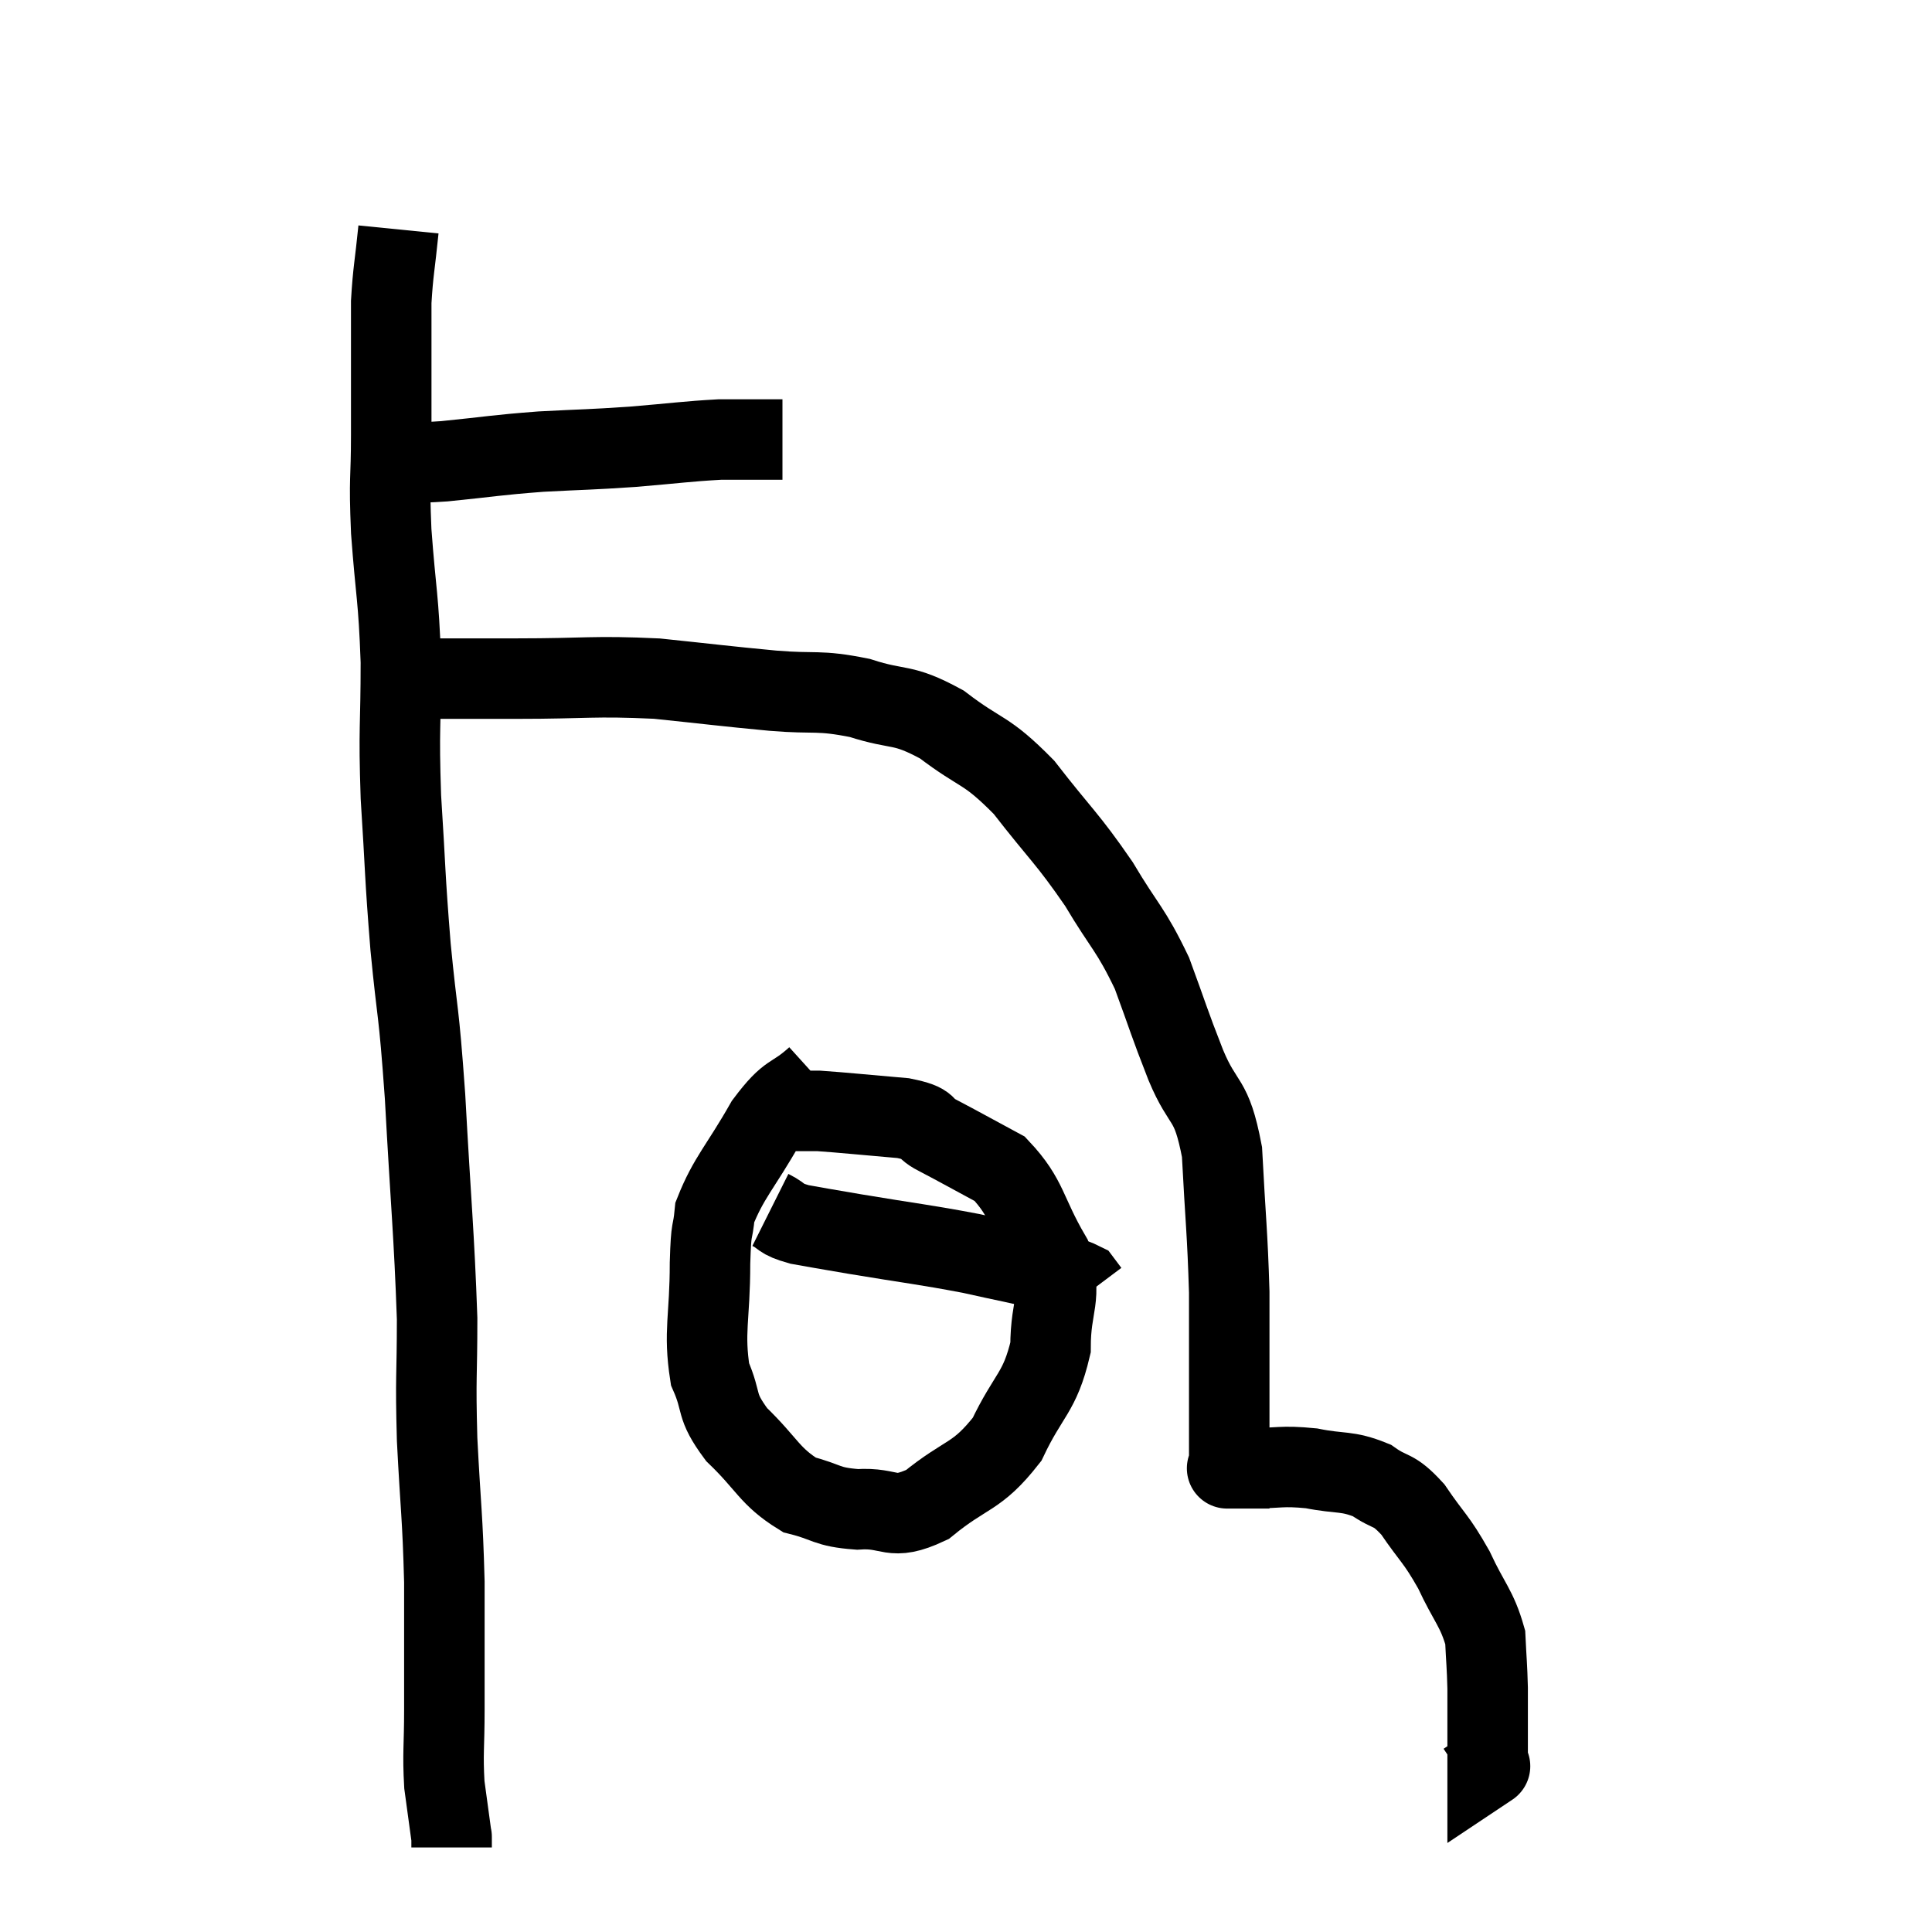 <svg width="48" height="48" viewBox="0 0 48 48" xmlns="http://www.w3.org/2000/svg"><path d="M 9.9 11.46 C 10.47 11.46, 10.155 11.52, 11.04 11.46 C 12.24 11.34, 12.27 11.31, 13.44 11.22 C 14.58 11.16, 14.61 11.175, 15.72 11.1 C 16.8 11.01, 17.07 10.965, 17.88 10.92 C 18.42 10.92, 18.57 10.92, 18.96 10.92 C 19.2 10.92, 19.32 10.92, 19.44 10.92 C 19.44 10.92, 19.44 10.92, 19.44 10.92 L 19.44 10.92" fill="none" stroke="black" stroke-width="2"></path><path d="M 9.9 5.7 C 9.81 6.6, 9.765 6.735, 9.72 7.5 C 9.72 8.13, 9.72 7.935, 9.72 8.76 C 9.72 9.78, 9.72 9.69, 9.72 10.8 C 9.72 12, 9.66 11.79, 9.72 13.2 C 9.84 14.82, 9.9 14.79, 9.96 16.44 C 9.96 18.12, 9.9 18.03, 9.96 19.8 C 10.08 21.66, 10.05 21.66, 10.2 23.52 C 10.38 25.38, 10.395 24.93, 10.56 27.24 C 10.71 30, 10.785 30.63, 10.86 32.76 C 10.86 34.26, 10.815 34.125, 10.86 35.76 C 10.95 37.53, 10.995 37.62, 11.04 39.3 C 11.04 40.89, 11.04 41.22, 11.04 42.48 C 11.04 43.41, 10.995 43.545, 11.04 44.34 C 11.13 45, 11.175 45.33, 11.22 45.66 C 11.22 45.66, 11.22 45.6, 11.22 45.66 L 11.22 45.9" fill="none" stroke="black" stroke-width="2"></path><path d="M 9.96 16.86 C 10.17 16.86, 9.66 16.86, 10.38 16.86 C 11.61 16.86, 11.355 16.86, 12.84 16.86 C 14.58 16.86, 14.73 16.785, 16.32 16.86 C 17.76 17.01, 17.94 17.04, 19.2 17.16 C 20.28 17.25, 20.31 17.13, 21.36 17.34 C 22.38 17.67, 22.38 17.445, 23.4 18 C 24.42 18.78, 24.465 18.57, 25.44 19.56 C 26.37 20.76, 26.505 20.805, 27.3 21.96 C 27.96 23.07, 28.08 23.055, 28.62 24.18 C 29.04 25.32, 29.025 25.35, 29.46 26.46 C 29.91 27.54, 30.09 27.21, 30.36 28.62 C 30.45 30.36, 30.495 30.6, 30.54 32.1 C 30.54 33.36, 30.54 33.525, 30.54 34.62 C 30.54 35.55, 30.54 36.015, 30.54 36.48 C 30.54 36.48, 30.54 36.48, 30.54 36.48 C 30.54 36.48, 30.54 36.48, 30.54 36.48 C 30.54 36.48, 30.54 36.48, 30.54 36.48 C 30.54 36.48, 30.42 36.48, 30.54 36.48 C 30.78 36.48, 30.51 36.48, 31.02 36.48 C 31.8 36.48, 31.815 36.405, 32.58 36.48 C 33.33 36.63, 33.45 36.525, 34.08 36.78 C 34.59 37.14, 34.59 36.945, 35.1 37.5 C 35.61 38.25, 35.67 38.205, 36.12 39 C 36.51 39.84, 36.69 39.945, 36.9 40.68 C 36.93 41.31, 36.945 41.37, 36.96 41.94 C 36.96 42.45, 36.96 42.54, 36.96 42.96 C 36.96 43.29, 36.96 43.38, 36.96 43.62 C 36.96 43.77, 36.96 43.845, 36.96 43.92 C 36.96 43.92, 37.095 43.83, 36.96 43.92 L 36.42 44.28" fill="none" stroke="black" stroke-width="2"></path><path d="M 20.28 26.76 C 19.65 27.33, 19.65 27.06, 19.02 27.9 C 18.39 29.01, 18.105 29.25, 17.76 30.12 C 17.7 30.75, 17.67 30.375, 17.64 31.38 C 17.64 32.76, 17.475 33.075, 17.64 34.14 C 17.97 34.89, 17.745 34.89, 18.3 35.64 C 19.08 36.39, 19.11 36.675, 19.86 37.14 C 20.58 37.32, 20.505 37.44, 21.3 37.5 C 22.17 37.44, 22.11 37.815, 23.04 37.38 C 24.03 36.57, 24.255 36.735, 25.02 35.76 C 25.56 34.62, 25.83 34.62, 26.1 33.48 C 26.1 32.34, 26.415 32.31, 26.1 31.2 C 25.47 30.12, 25.545 29.79, 24.84 29.04 C 24.06 28.62, 23.88 28.515, 23.28 28.2 C 22.86 27.99, 23.175 27.93, 22.44 27.78 C 21.39 27.69, 20.985 27.645, 20.34 27.6 C 20.1 27.6, 20.1 27.6, 19.86 27.6 L 19.38 27.6" fill="none" stroke="black" stroke-width="2"></path><path d="M 19.14 30.06 C 19.5 30.24, 19.335 30.27, 19.86 30.42 C 20.55 30.54, 20.175 30.48, 21.24 30.66 C 22.68 30.9, 22.935 30.915, 24.12 31.14 C 25.05 31.35, 25.29 31.38, 25.98 31.56 C 26.43 31.71, 26.61 31.725, 26.88 31.86 C 26.97 31.98, 27.015 32.04, 27.06 32.1 L 27.06 32.1" fill="none" stroke="black" stroke-width="2"></path></svg>